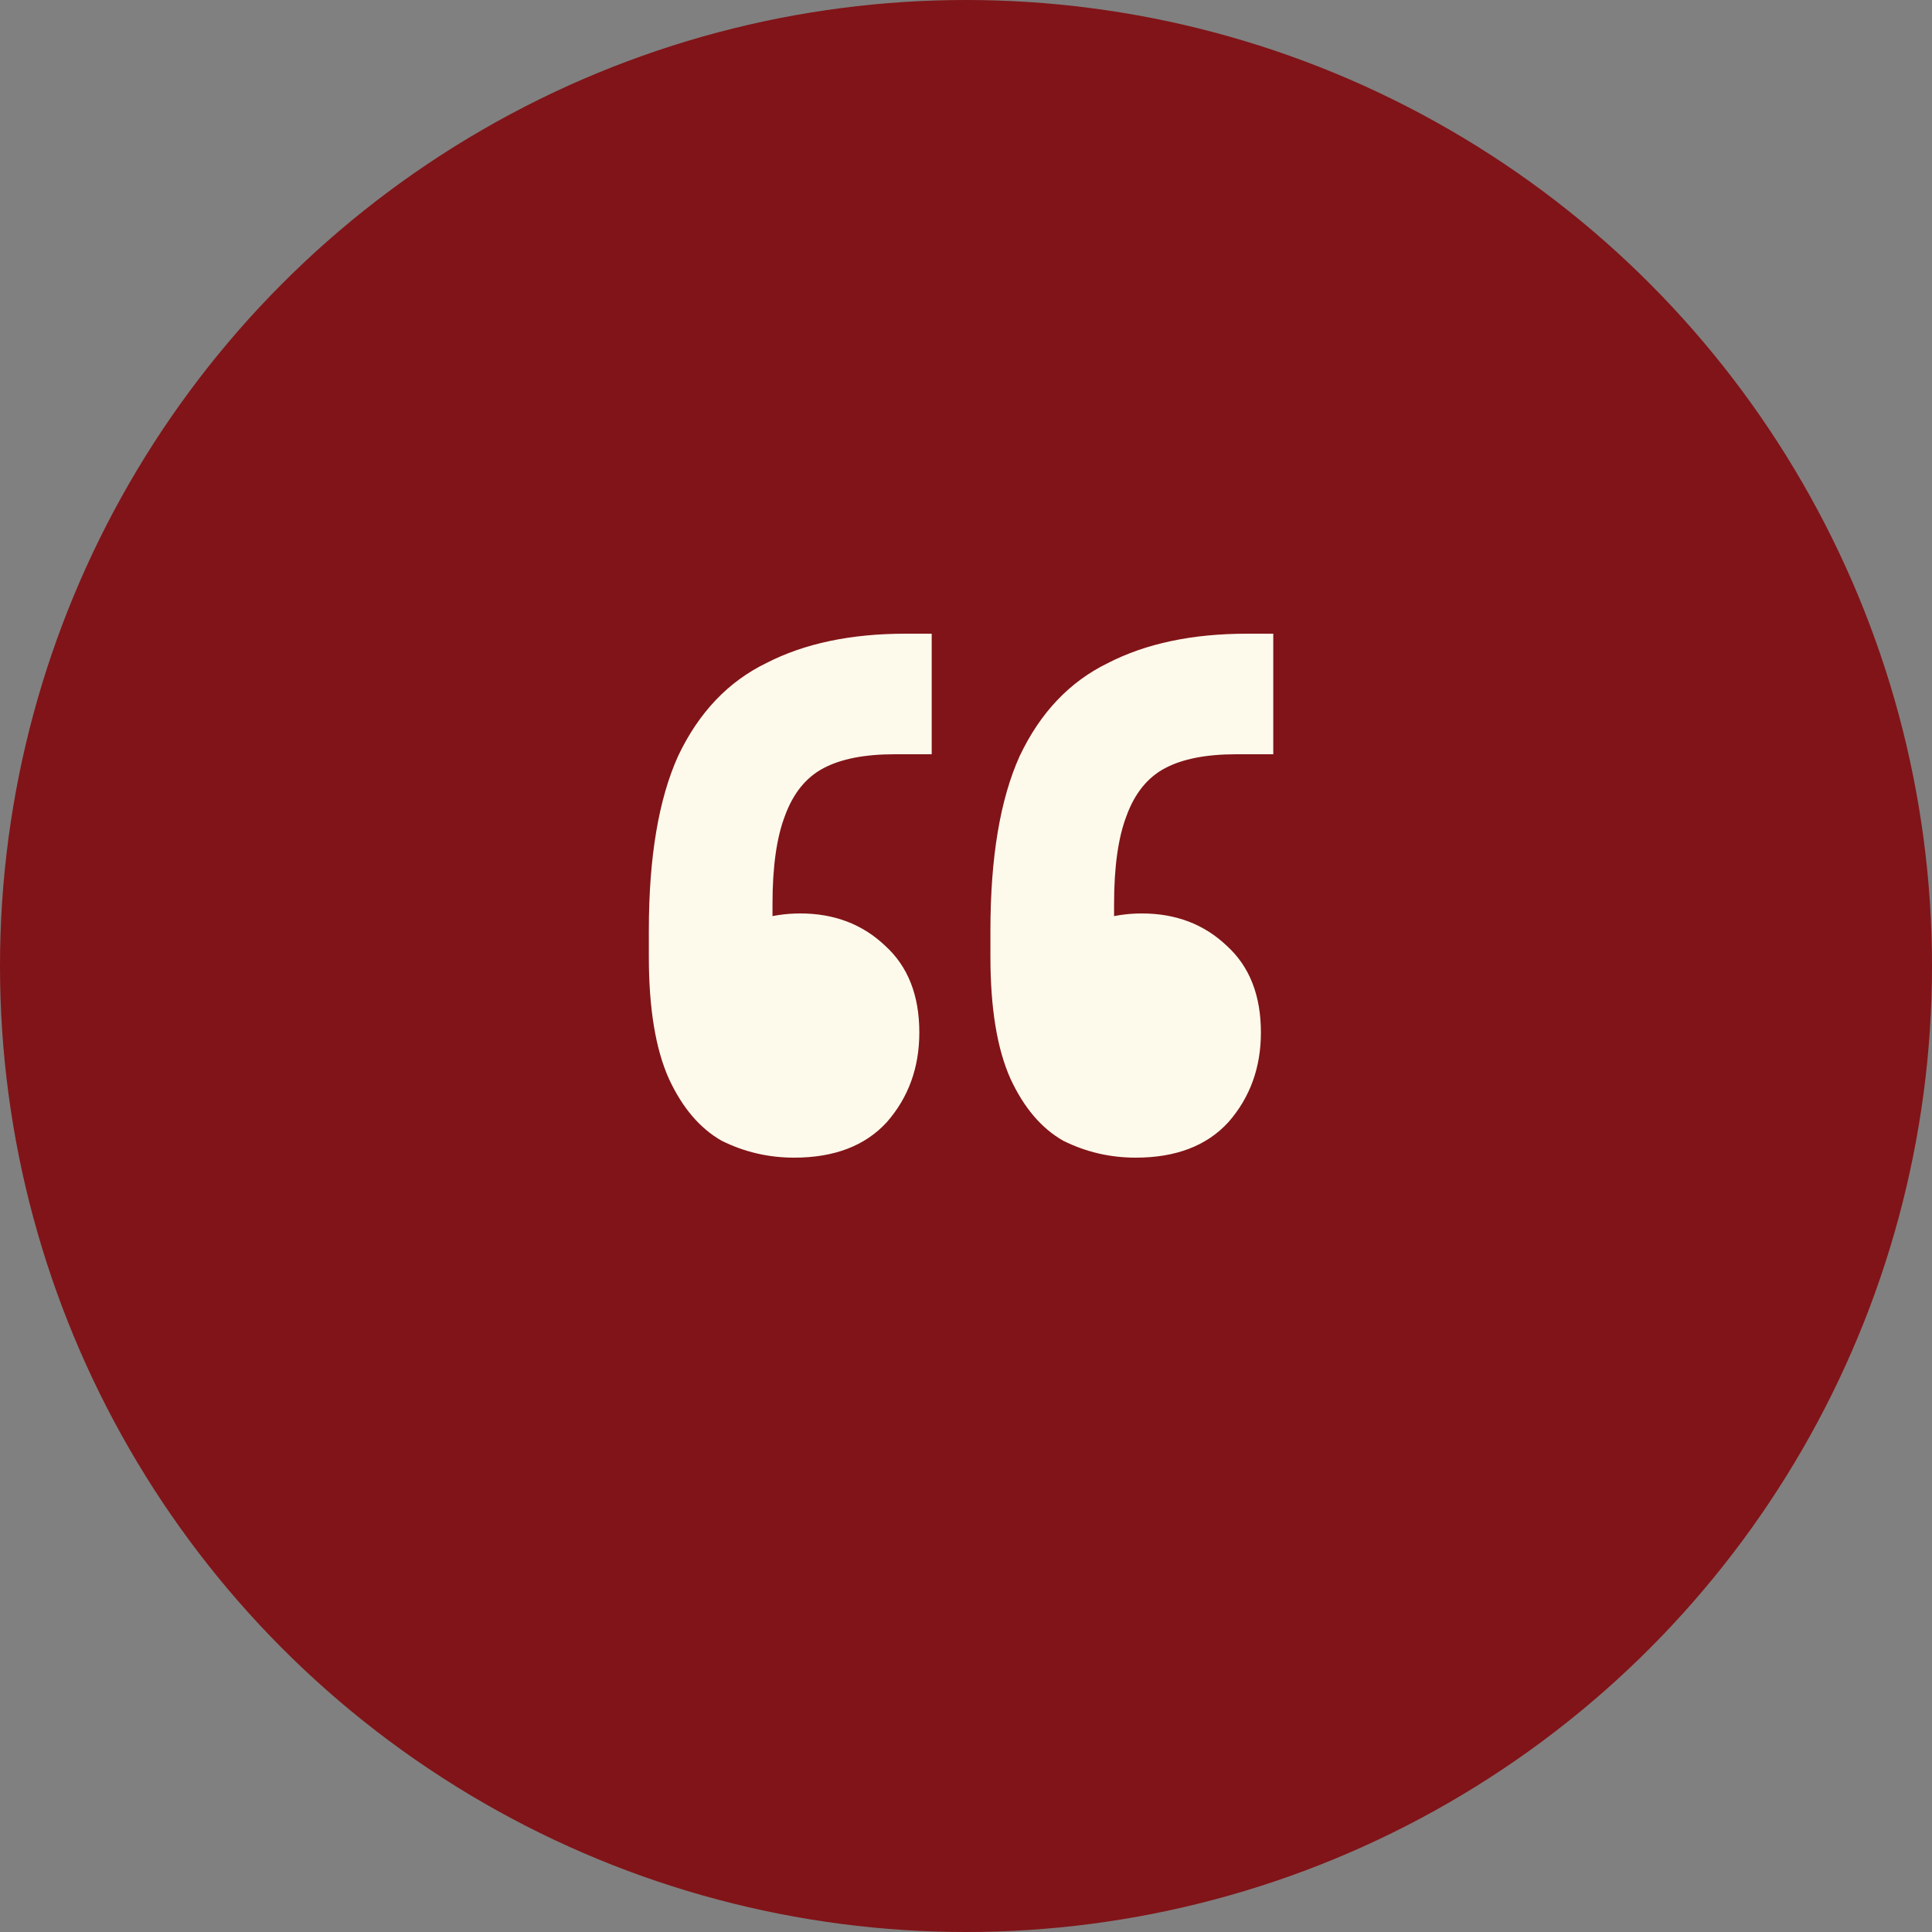 <svg width="50" height="50" viewBox="0 0 50 50" fill="none" xmlns="http://www.w3.org/2000/svg">
<rect x="0" y="0" width="50" height="50" fill="#808080" stroke="none"/>
<circle cx="25" cy="25" r="25" fill="#811418"/>
<path d="M32.952 16.4V19.52H31.992C31.218 19.52 30.605 19.64 30.152 19.88C29.698 20.12 29.365 20.533 29.152 21.12C28.938 21.68 28.832 22.44 28.832 23.4V26.36L27.672 24.12C27.858 23.987 28.125 23.88 28.472 23.8C28.818 23.693 29.178 23.64 29.552 23.64C30.432 23.64 31.165 23.92 31.752 24.48C32.338 25.013 32.632 25.76 32.632 26.72C32.632 27.627 32.352 28.4 31.792 29.04C31.232 29.653 30.432 29.96 29.392 29.96C28.725 29.96 28.098 29.813 27.512 29.52C26.952 29.2 26.498 28.667 26.152 27.92C25.805 27.147 25.632 26.093 25.632 24.76V24.08C25.632 22.187 25.885 20.68 26.392 19.56C26.925 18.44 27.685 17.64 28.672 17.16C29.658 16.653 30.858 16.4 32.272 16.4H32.952ZM24.112 16.4V19.52H23.152C22.378 19.52 21.765 19.64 21.312 19.88C20.858 20.12 20.525 20.533 20.312 21.12C20.098 21.68 19.992 22.44 19.992 23.4V26.36L18.832 24.12C19.018 23.987 19.285 23.88 19.632 23.8C19.978 23.693 20.338 23.64 20.712 23.64C21.592 23.64 22.325 23.92 22.912 24.48C23.498 25.013 23.792 25.76 23.792 26.72C23.792 27.627 23.512 28.4 22.952 29.04C22.392 29.653 21.592 29.96 20.552 29.96C19.885 29.96 19.258 29.813 18.672 29.52C18.112 29.2 17.658 28.667 17.312 27.92C16.965 27.147 16.792 26.093 16.792 24.76V24.08C16.792 22.187 17.045 20.68 17.552 19.56C18.085 18.44 18.845 17.64 19.832 17.16C20.818 16.653 22.018 16.4 23.432 16.4H24.112Z" fill="#FDFAEC"/>
</svg>

